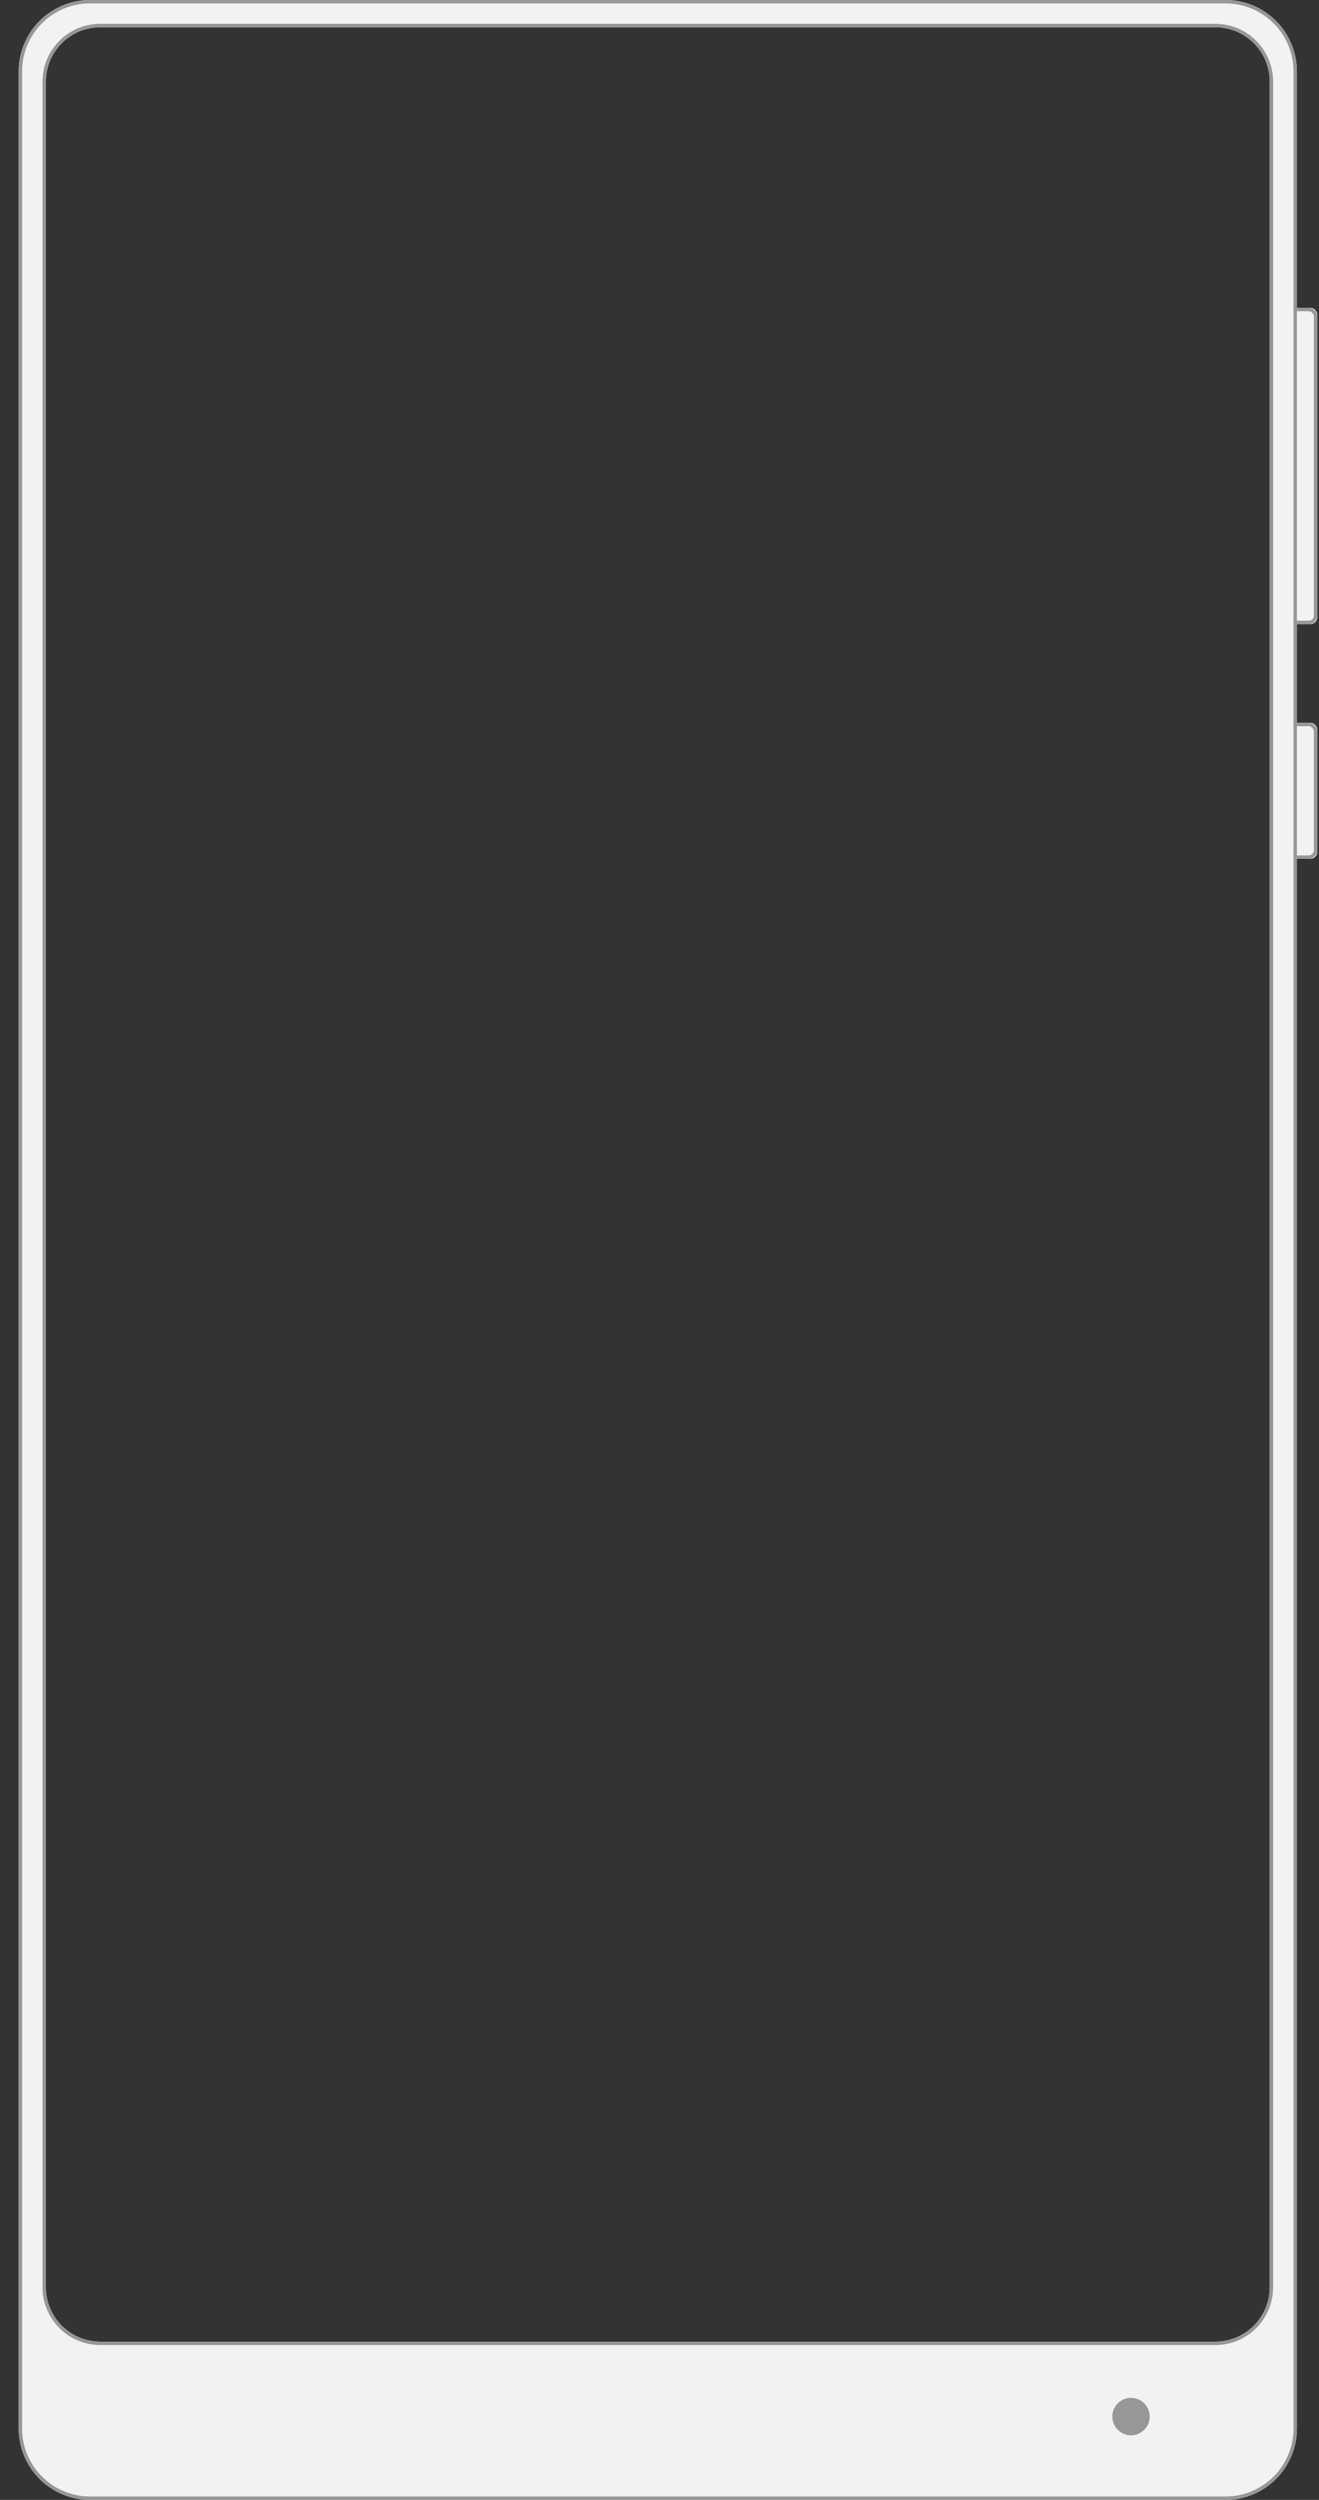<svg width="776" height="1470" xmlns="http://www.w3.org/2000/svg" xmlns:xlink="http://www.w3.org/1999/xlink"><rect width="100%" height="100%" fill="#333333" stroke="none"/><defs><rect id="a" x="754.596" y="181" width="20" height="186" rx="4.066"/><rect id="b" x="754.596" y="425" width="20" height="80" rx="4.066"/><path d="M10.596 41.992C10.596 18.801 29.396 0 52.605 0h667.983c23.2 0 42.008 18.804 42.008 41.992v1386.016c0 23.191-18.8 41.992-42.008 41.992H52.605c-23.201 0-42.009-18.804-42.009-41.992V41.992zm16 6.026V1344.93c0 17.674 14.326 32.009 31.998 32.009h656.004c17.677 0 31.998-14.33 31.998-32.009V48.02c0-17.675-14.326-32.01-31.998-32.01H58.594c-17.676 0-31.998 14.331-31.998 32.01z" id="c"/><circle id="d" cx="11" cy="11" r="11"/></defs><g fill="none" fill-rule="evenodd"><g transform="translate(.404)"><use fill="#F2F2F2" xlink:href="#a"/><rect stroke="#979797" stroke-width="2" x="755.596" y="182" width="18" height="184" rx="4.066"/></g><g transform="translate(.404)"><use fill="#F2F2F2" xlink:href="#b"/><rect stroke="#979797" stroke-width="2" x="755.596" y="426" width="18" height="78" rx="4.066"/></g><g transform="translate(.404)"><use fill="#F2F2F2" xlink:href="#c"/><path stroke="#979797" stroke-width="2" d="M11.596 41.992v1386.016c0 22.637 18.361 40.992 41.009 40.992h667.983c22.653 0 41.008-18.35 41.008-40.992V41.992C761.596 19.355 743.236 1 720.588 1H52.605C29.95 1 11.596 19.35 11.596 41.992zm14 6.026c0-18.231 14.771-33.008 32.998-33.008h656.004c18.223 0 32.998 14.78 32.998 33.008V1344.93c0 18.232-14.77 33.009-32.998 33.009H58.594c-18.223 0-32.998-14.781-32.998-33.009V48.02z"/></g><use fill="#979797" xlink:href="#d" transform="translate(654.404 1410)"/></g></svg>